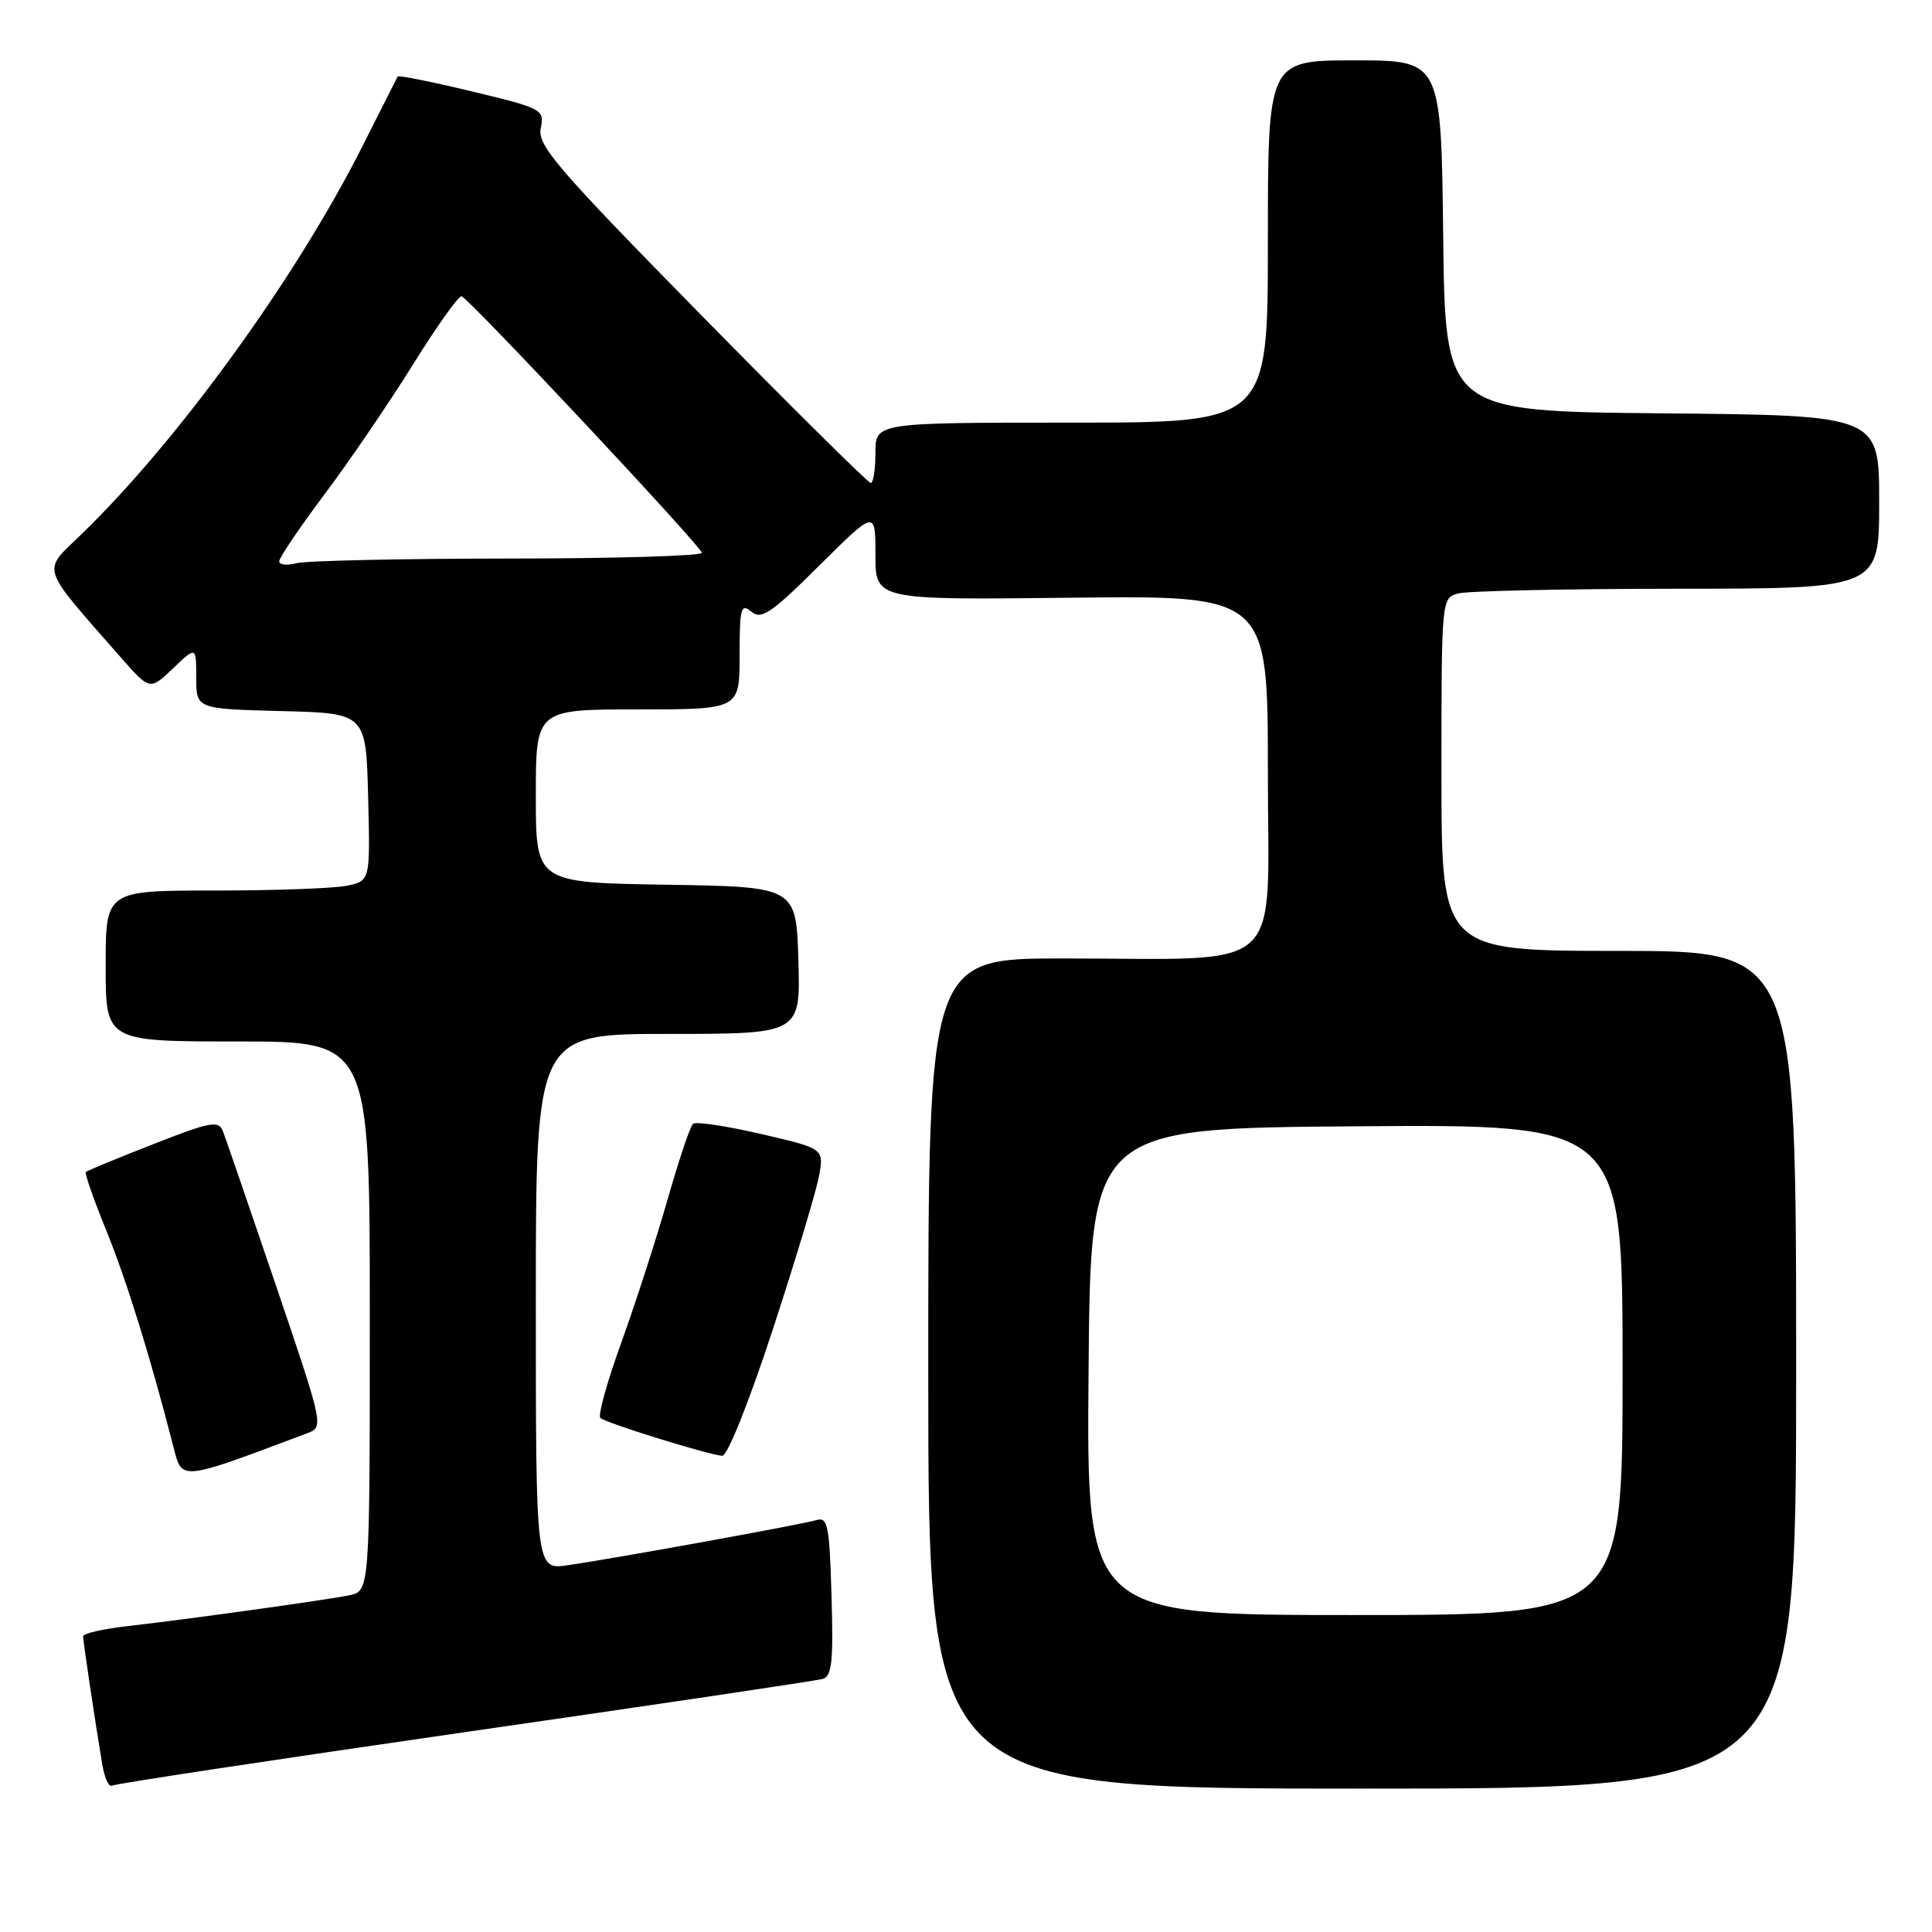 <?xml version="1.0" encoding="UTF-8" standalone="no"?>
<!DOCTYPE svg PUBLIC "-//W3C//DTD SVG 1.1//EN" "http://www.w3.org/Graphics/SVG/1.1/DTD/svg11.dtd" >
<svg xmlns="http://www.w3.org/2000/svg" xmlns:xlink="http://www.w3.org/1999/xlink" version="1.1" viewBox="0 0 256 256">
 <g >
 <path fill="currentColor"
d=" M 61.53 229.53 C 86.81 225.89 108.17 222.71 109.00 222.47 C 110.24 222.11 110.44 220.18 110.18 211.47 C 109.91 202.11 109.68 200.97 108.18 201.42 C 106.32 201.99 81.95 206.41 75.25 207.40 C 71.00 208.02 71.00 208.02 71.00 172.51 C 71.00 137.00 71.00 137.00 88.54 137.00 C 106.07 137.00 106.07 137.00 105.79 127.25 C 105.50 117.50 105.50 117.50 88.25 117.23 C 71.00 116.95 71.00 116.95 71.00 105.48 C 71.00 94.00 71.00 94.00 84.50 94.00 C 98.00 94.00 98.00 94.00 98.00 86.88 C 98.00 80.55 98.17 79.90 99.56 81.05 C 100.89 82.15 102.18 81.28 108.56 74.94 C 116.00 67.55 116.00 67.55 116.00 73.53 C 116.00 79.50 116.00 79.50 142.00 79.20 C 168.00 78.91 168.00 78.91 168.00 102.32 C 168.00 129.55 170.81 127.00 140.86 127.00 C 123.00 127.00 123.00 127.00 123.00 182.00 C 123.00 237.00 123.00 237.00 180.50 237.00 C 238.00 237.00 238.00 237.00 238.00 181.50 C 238.00 126.00 238.00 126.00 214.50 126.00 C 191.00 126.00 191.00 126.00 191.00 102.62 C 191.00 79.23 191.00 79.23 193.25 78.63 C 194.49 78.30 207.54 78.02 222.25 78.01 C 249.00 78.00 249.00 78.00 249.00 66.52 C 249.00 55.03 249.00 55.03 220.25 54.77 C 191.50 54.50 191.50 54.50 191.23 31.25 C 190.96 8.00 190.96 8.00 179.48 8.00 C 168.00 8.00 168.00 8.00 168.00 32.00 C 168.00 56.00 168.00 56.00 142.00 56.00 C 116.00 56.00 116.00 56.00 116.00 60.00 C 116.00 62.20 115.72 64.00 115.38 64.00 C 115.05 64.00 104.95 54.01 92.95 41.79 C 73.78 22.27 71.20 19.27 71.65 17.01 C 72.15 14.50 71.91 14.37 62.52 12.11 C 57.22 10.83 52.80 9.95 52.69 10.14 C 52.59 10.34 50.48 14.52 48.00 19.42 C 39.20 36.88 23.49 58.54 10.67 70.91 C 5.55 75.85 5.20 74.79 15.91 87.00 C 19.85 91.50 19.85 91.50 22.93 88.56 C 26.00 85.63 26.00 85.63 26.00 89.78 C 26.00 93.93 26.00 93.93 37.25 94.22 C 48.50 94.50 48.50 94.50 48.78 105.62 C 49.06 116.74 49.06 116.74 45.91 117.37 C 44.17 117.72 36.28 118.00 28.38 118.00 C 14.00 118.00 14.00 118.00 14.00 128.00 C 14.00 138.00 14.00 138.00 31.50 138.00 C 49.00 138.00 49.00 138.00 49.00 174.42 C 49.00 210.84 49.00 210.84 46.25 211.39 C 42.98 212.05 24.87 214.56 16.75 215.49 C 13.59 215.85 11.00 216.45 11.01 216.82 C 11.02 217.54 12.63 228.31 13.55 233.78 C 13.85 235.58 14.43 236.85 14.83 236.61 C 15.22 236.36 36.24 233.18 61.53 229.53 Z  M 40.71 189.91 C 42.91 189.08 42.89 188.98 36.55 170.29 C 33.04 159.96 29.88 150.77 29.53 149.87 C 28.95 148.43 27.86 148.64 20.28 151.62 C 15.54 153.47 11.54 155.13 11.37 155.30 C 11.20 155.47 12.41 158.94 14.07 163.01 C 16.77 169.65 19.89 179.68 22.98 191.72 C 24.14 196.26 23.72 196.31 40.71 189.91 Z  M 102.37 176.25 C 105.39 167.04 108.15 157.86 108.52 155.85 C 109.19 152.19 109.19 152.19 100.84 150.26 C 96.25 149.19 92.20 148.59 91.83 148.91 C 91.45 149.23 89.93 153.78 88.44 159.00 C 86.94 164.22 84.20 172.72 82.33 177.89 C 80.46 183.05 79.21 187.55 79.55 187.88 C 80.20 188.53 93.68 192.72 95.69 192.90 C 96.38 192.96 99.21 185.89 102.37 176.25 Z  M 144.24 181.75 C 144.50 149.50 144.50 149.50 179.75 149.24 C 215.00 148.97 215.00 148.97 215.00 181.49 C 215.00 214.00 215.00 214.00 179.49 214.00 C 143.97 214.00 143.97 214.00 144.24 181.75 Z  M 37.00 74.37 C 37.00 73.89 39.70 69.90 43.00 65.50 C 46.30 61.10 51.59 53.34 54.75 48.26 C 57.91 43.18 60.80 39.13 61.16 39.26 C 62.28 39.67 92.99 72.46 93.00 73.25 C 93.00 73.66 81.41 74.01 67.25 74.01 C 53.09 74.02 40.49 74.30 39.25 74.63 C 38.01 74.96 37.00 74.84 37.00 74.37 Z "/>
</g>
</svg>